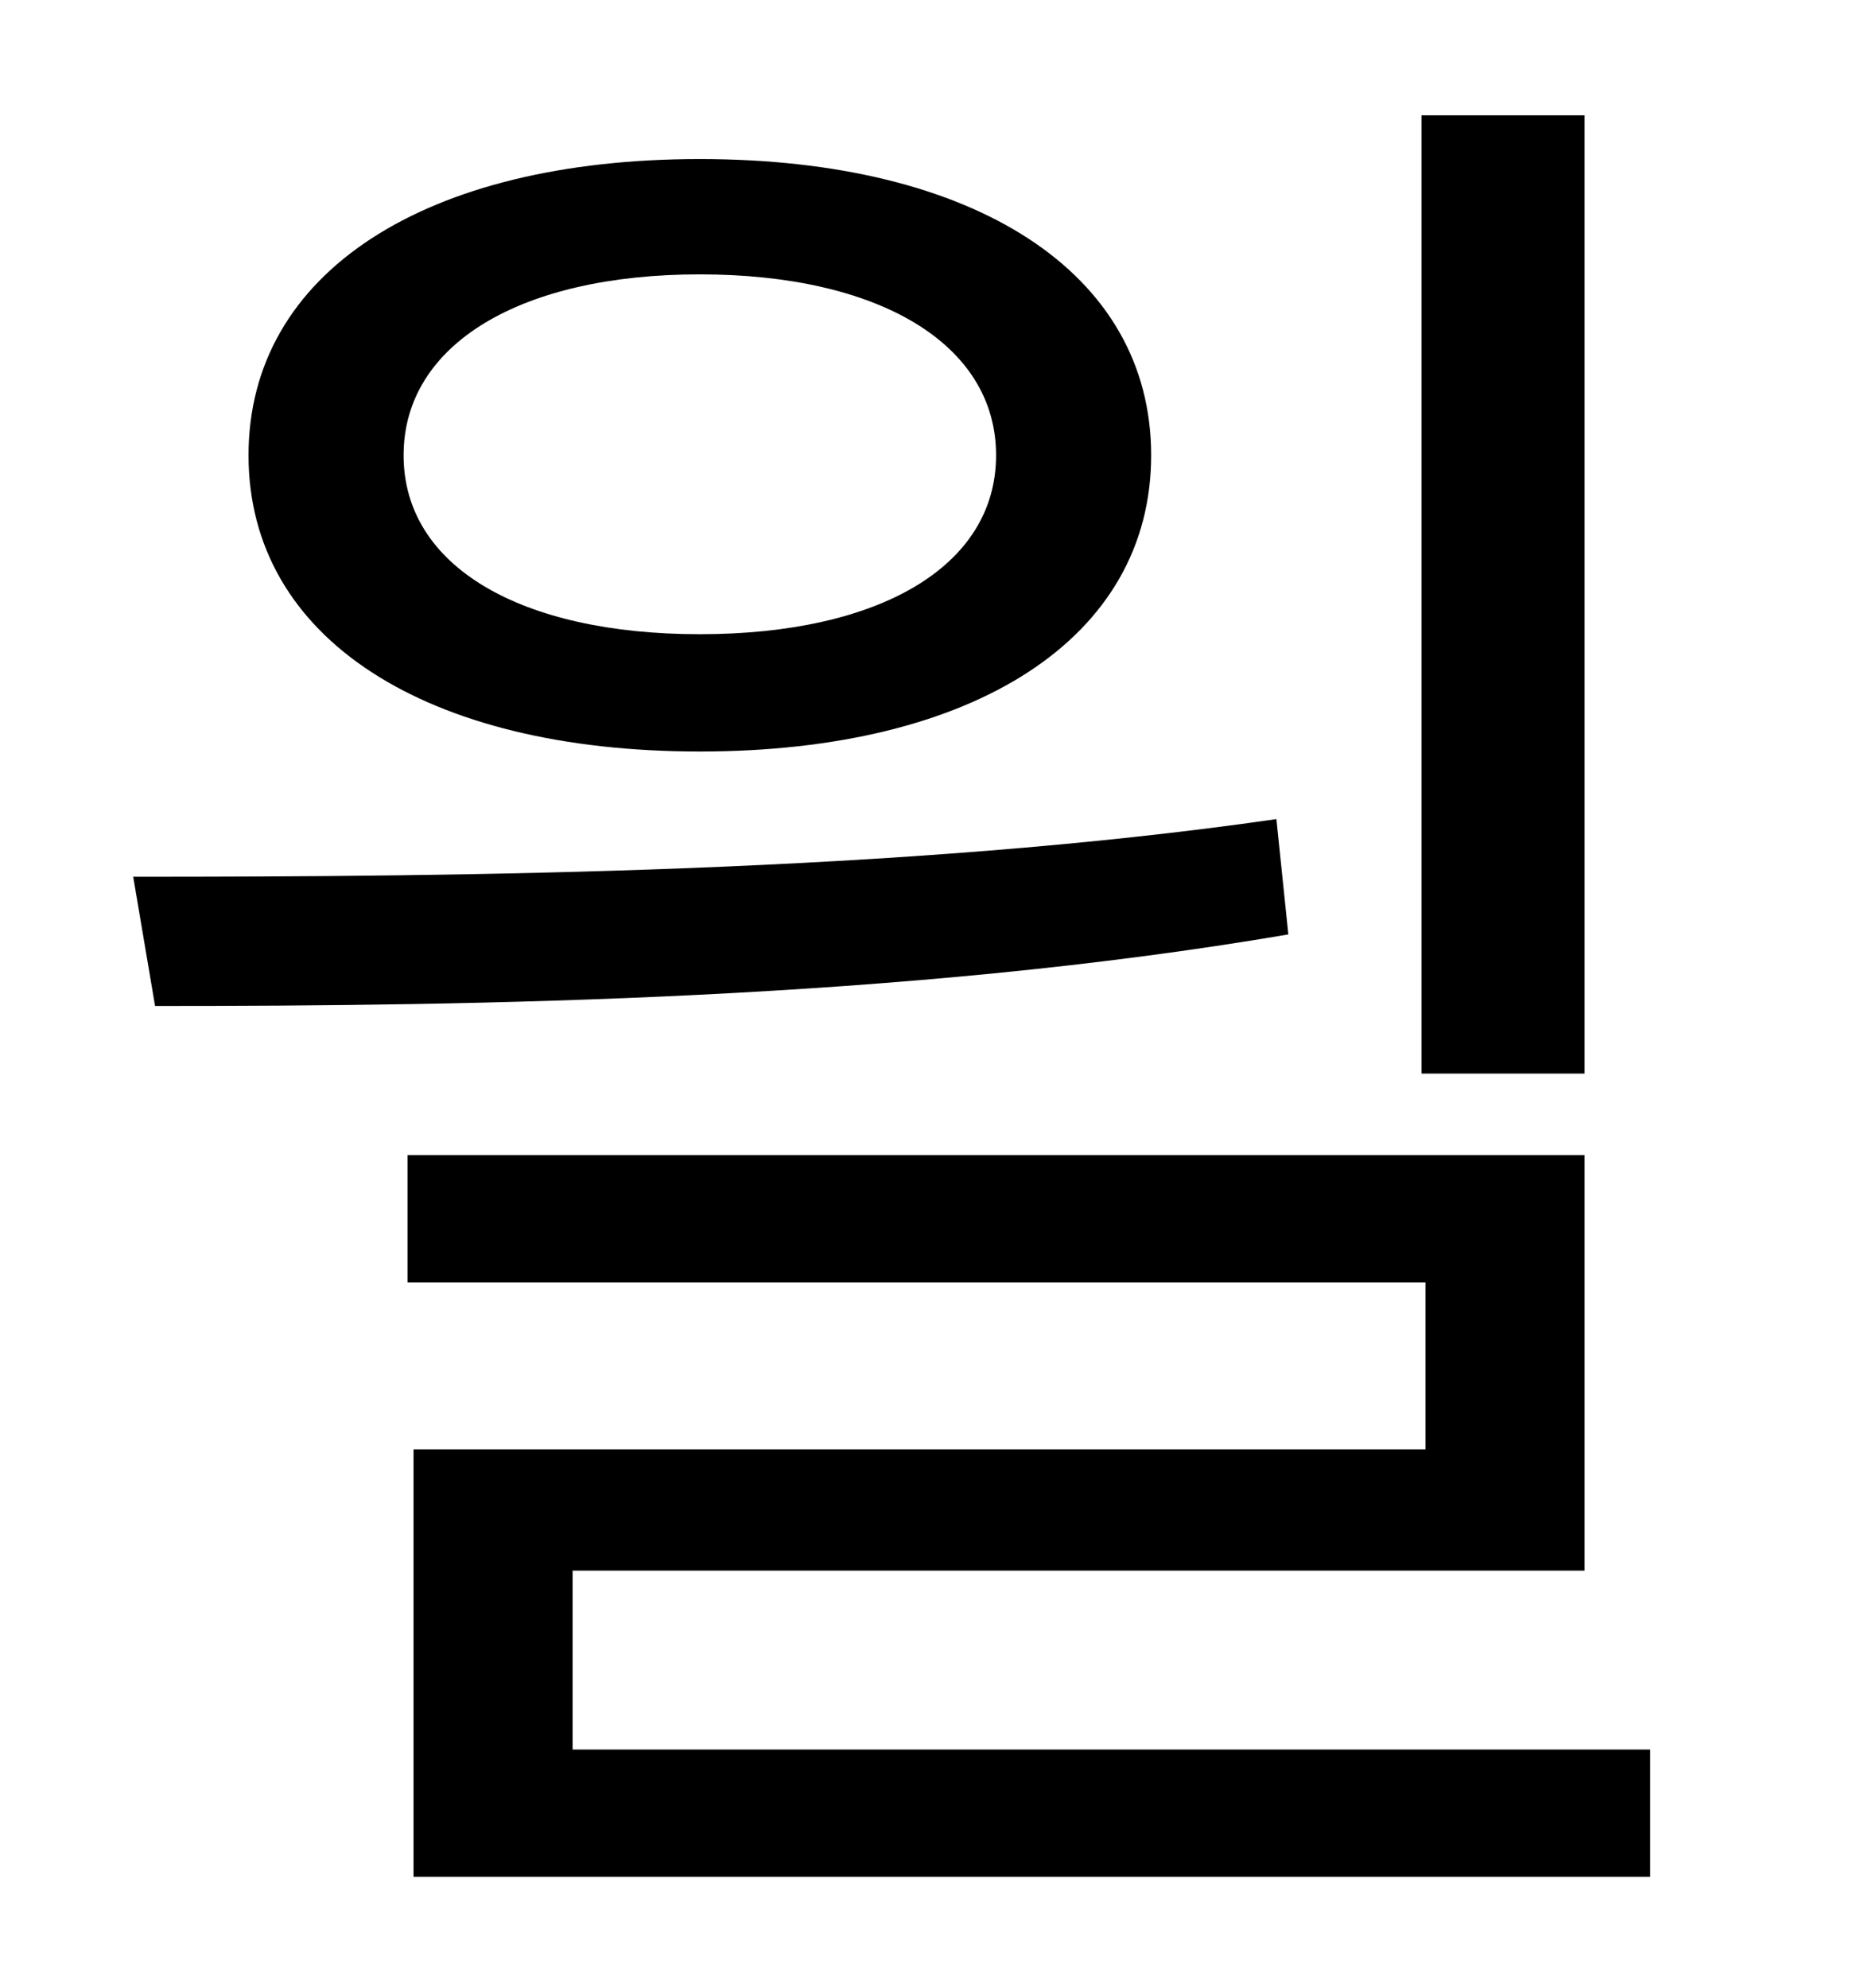 <?xml version="1.0" standalone="no"?>
<!DOCTYPE svg PUBLIC "-//W3C//DTD SVG 1.1//EN" "http://www.w3.org/Graphics/SVG/1.1/DTD/svg11.dtd" >
<svg xmlns="http://www.w3.org/2000/svg" xmlns:xlink="http://www.w3.org/1999/xlink" version="1.1" viewBox="-10 0 930 1000">
   <path fill="currentColor"
d="M787 58v482h-82v-482h82zM342 138c-90 0 -149 35 -149 91s59 90 149 90s149 -34 149 -90s-59 -91 -149 -91zM342 378c-138 0 -227 -57 -227 -149s89 -149 227 -149s227 57 227 149s-89 149 -227 149zM632 412l6 58c-193 33 -408 36 -570 36l-11 -65c166 0 388 -2 575 -29
zM278 880h542v64h-622v-215h509v-84h-512v-64h592v209h-509v90z" />
</svg>
